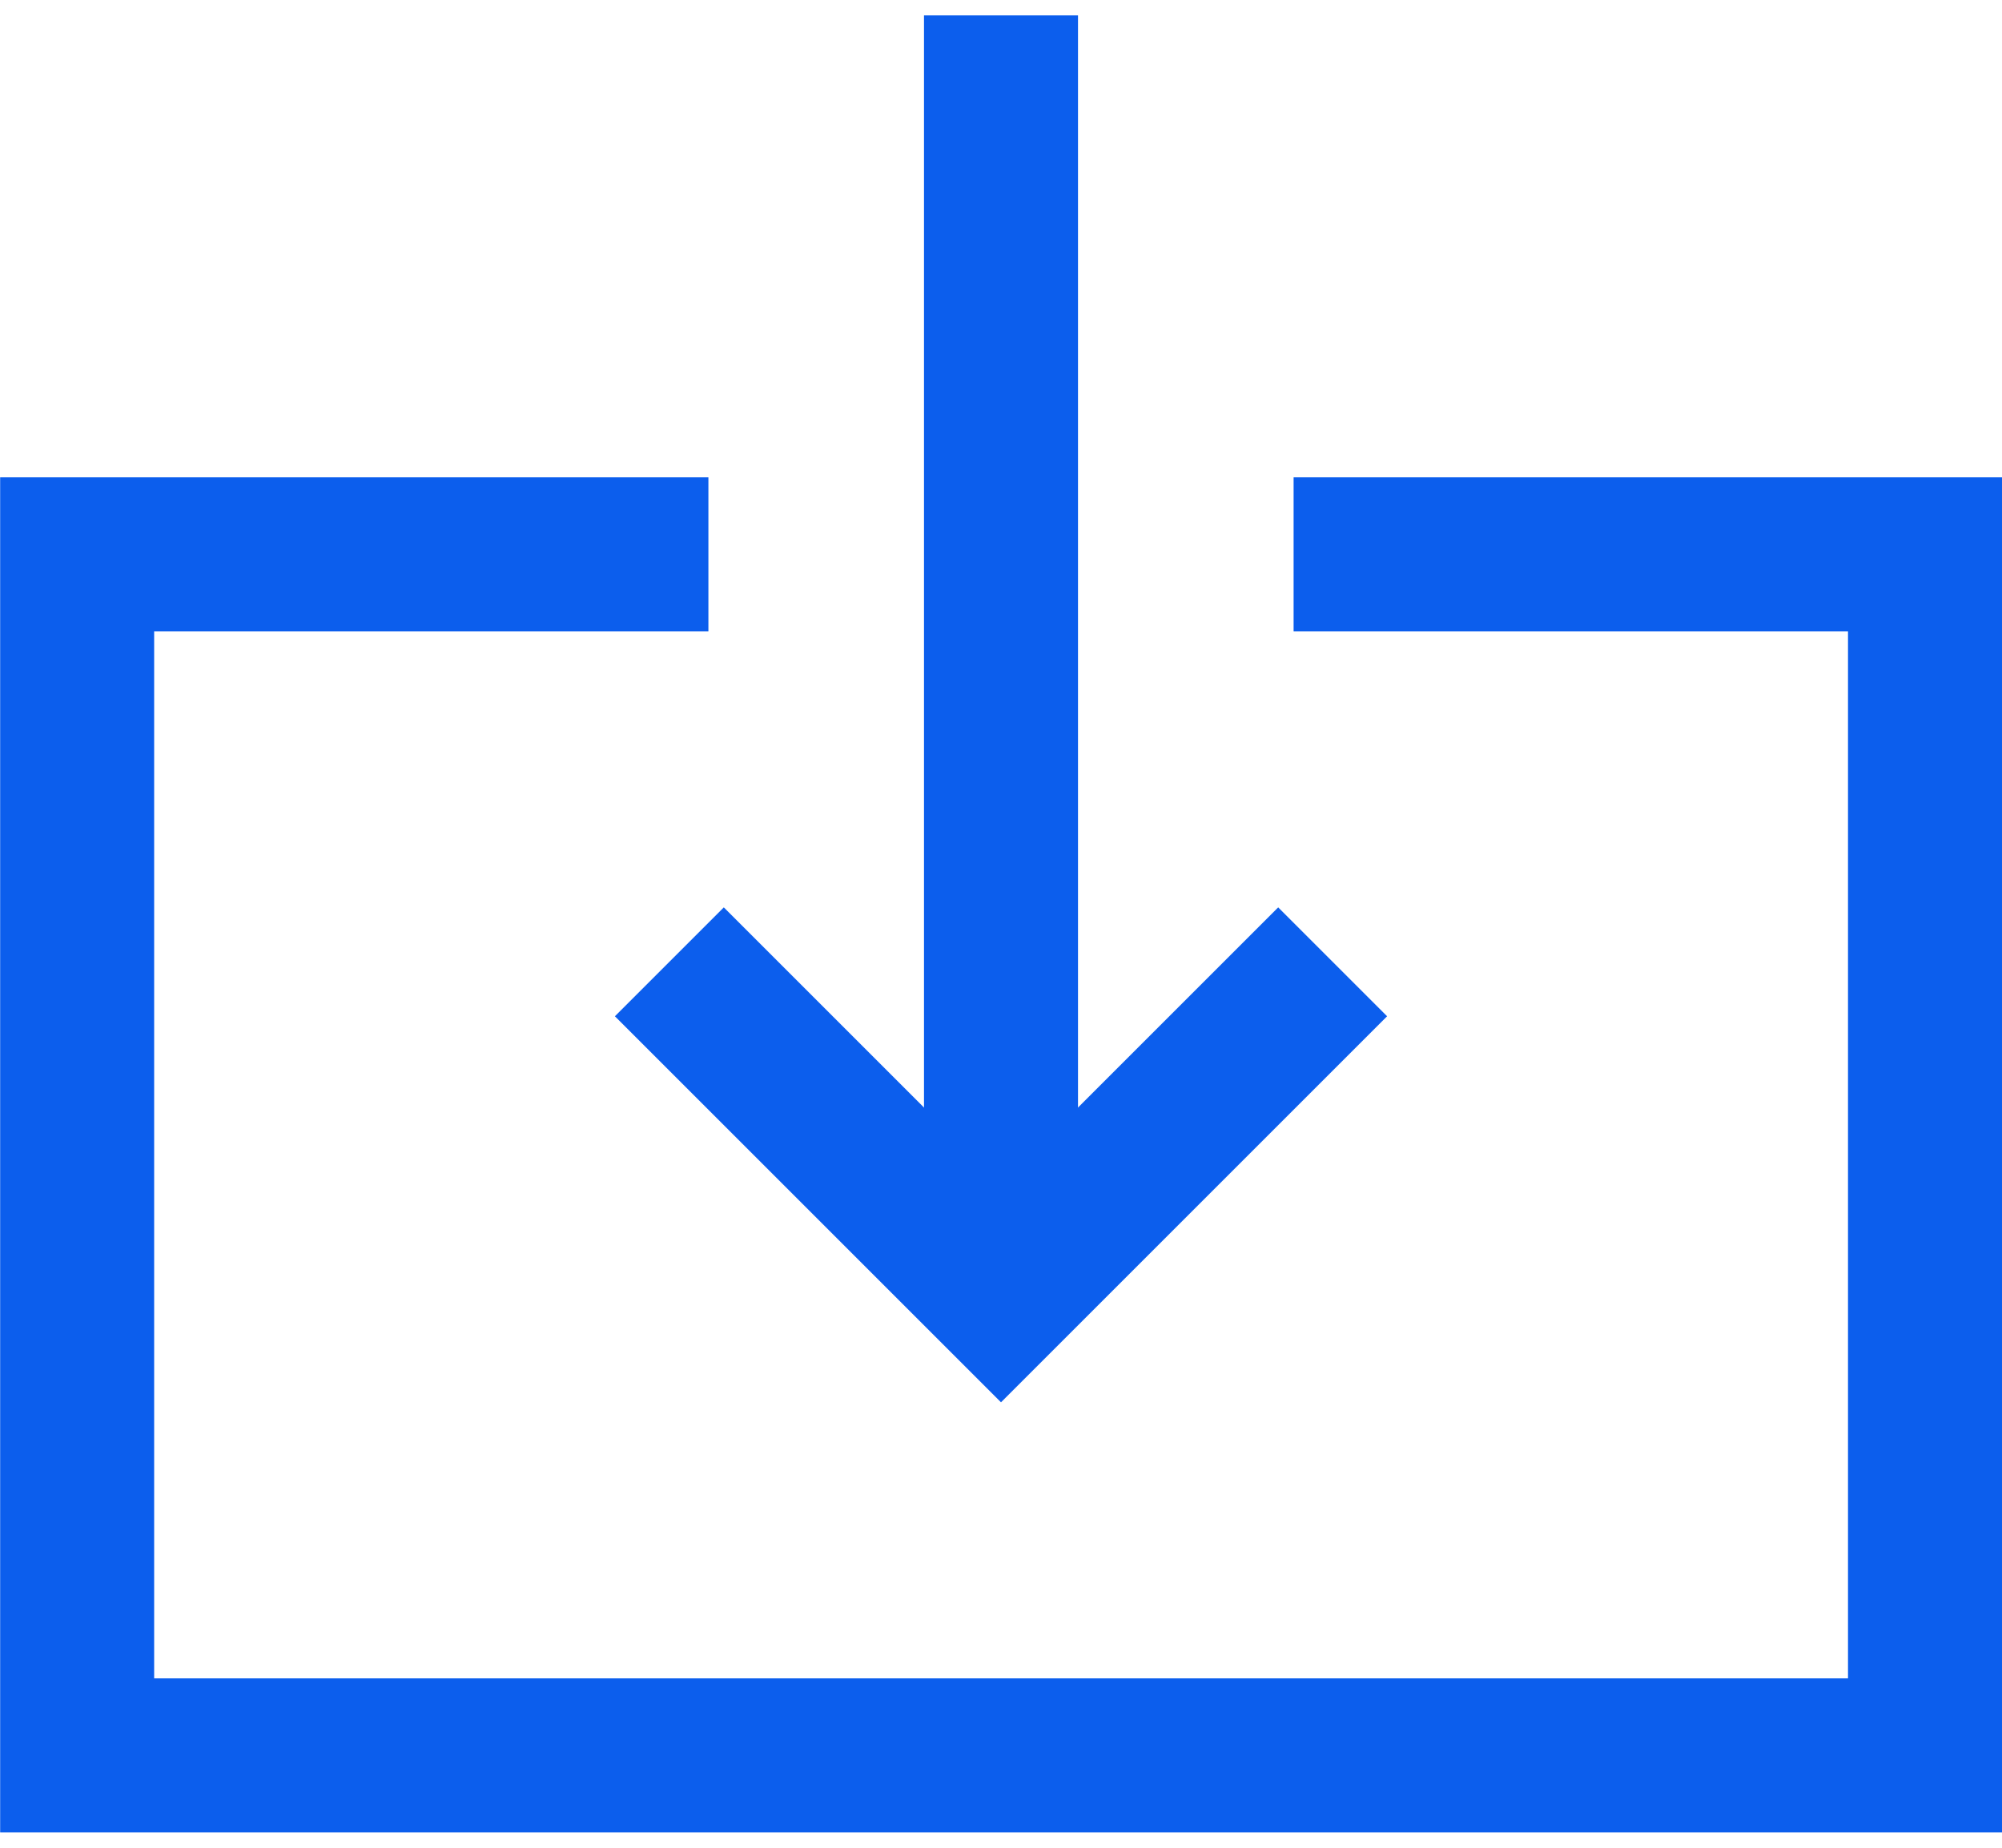 <svg width="13" height="12" viewBox="0 0 13 12" fill="none" xmlns="http://www.w3.org/2000/svg">
<path d="M4.1 3.6L0.501 3.6L0.501 11.4L12.5 11.4L12.5 3.6L8.9 3.6" stroke="#0C5EED" stroke-linecap="square"/>
<path d="M4.7 6.6L6.5 8.4L8.3 6.6" stroke="#0C5EED" stroke-linecap="square"/>
<path d="M6.5 7.8L6.5 0.6" stroke="#0C5EED" stroke-linecap="square"/>
</svg>
